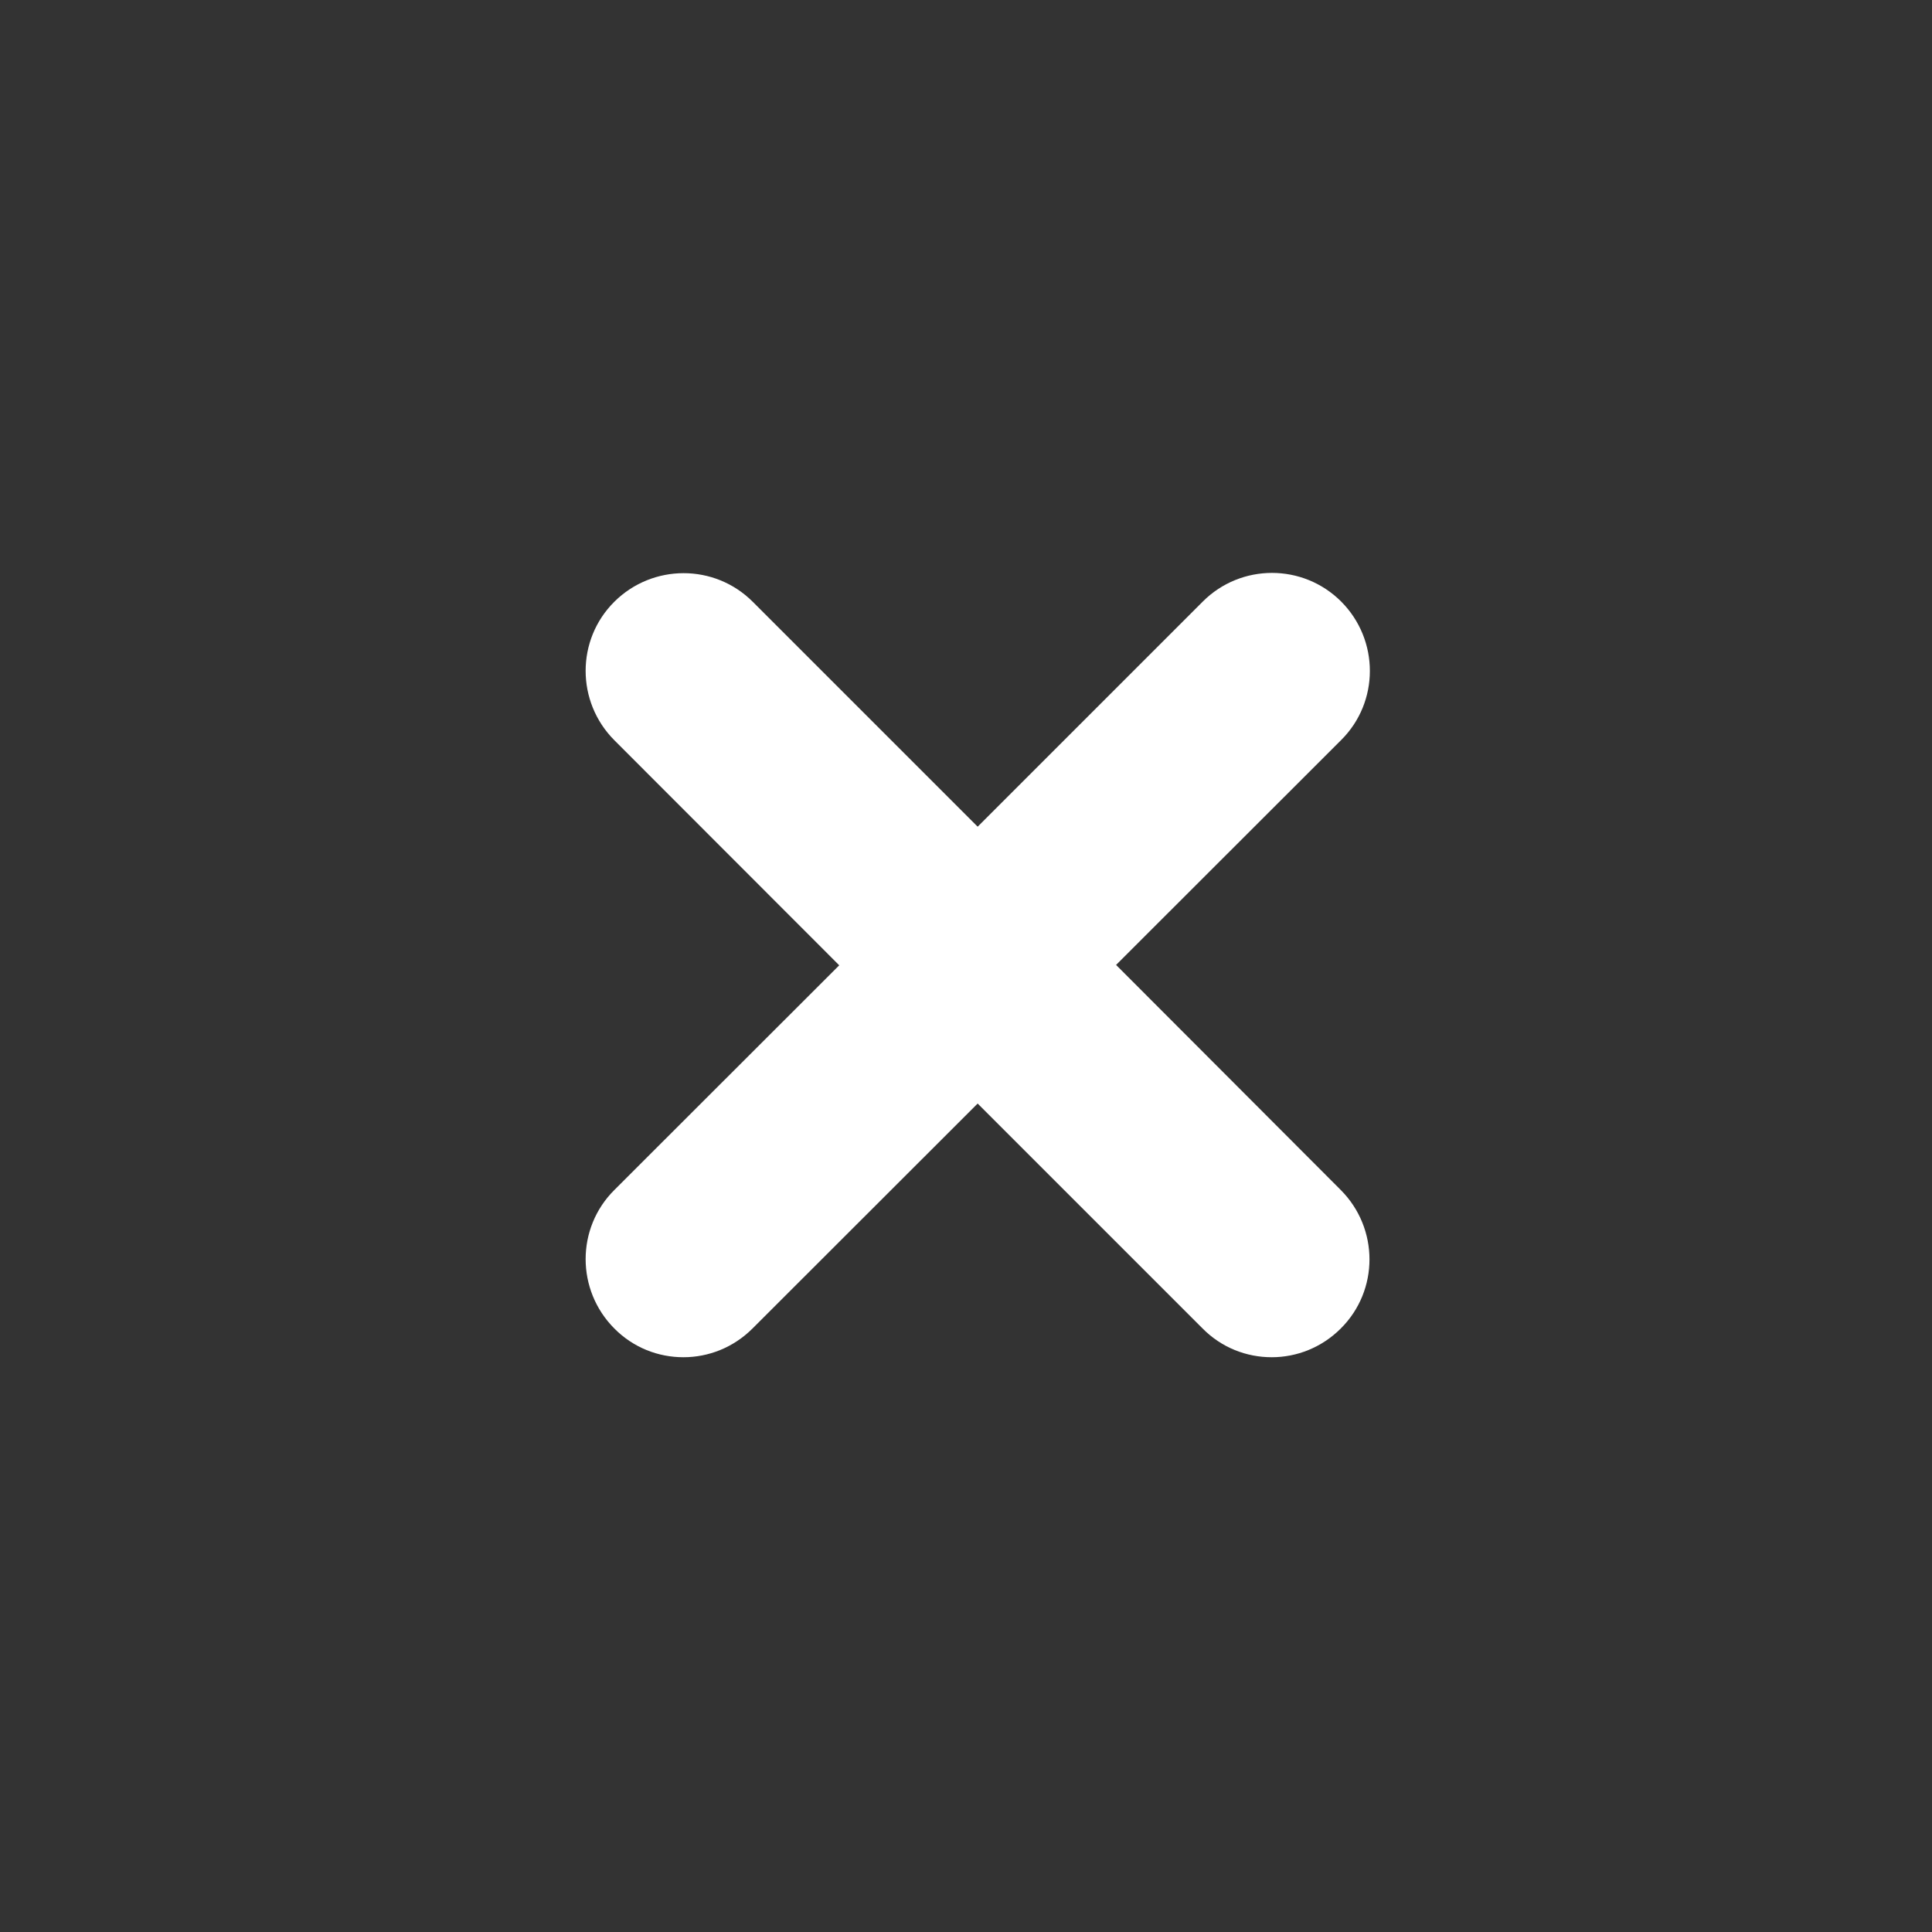 <?xml version="1.0" encoding="UTF-8" standalone="no"?>
<svg
   xmlns:dc="http://purl.org/dc/elements/1.1/"
   xmlns:cc="http://creativecommons.org/ns#"
   xmlns:rdf="http://www.w3.org/1999/02/22-rdf-syntax-ns#"
   xmlns:svg="http://www.w3.org/2000/svg"
   xmlns="http://www.w3.org/2000/svg"
   xmlns:sodipodi="http://sodipodi.sourceforge.net/DTD/sodipodi-0.dtd"
   xmlns:inkscape="http://www.inkscape.org/namespaces/inkscape"
   t="1508432932455"
   class="icon"
   style=""
   viewBox="0 0 1024 1024"
   version="1.1"
   p-id="2756"
   width="16"
   height="16"
   id="svg2"
   inkscape:version="0.91 r13725"
   sodipodi:docname="close.svg">
  <rect x="0" y="0" width="1024" height="1024" fill="#333333" stroke="none"/>
  <sodipodi:namedview
     pagecolor="#ffffff"
     bordercolor="#666666"
     borderopacity="1"
     objecttolerance="10"
     gridtolerance="10"
     guidetolerance="10"
     inkscape:pageopacity="0"
     inkscape:pageshadow="2"
     inkscape:window-width="1920"
     inkscape:window-height="1018"
     id="namedview10"
     showgrid="false"
     inkscape:zoom="29.5"
     inkscape:cx="12.568506"
     inkscape:cy="7.3065653"
     inkscape:window-x="-8"
     inkscape:window-y="-8"
     inkscape:window-maximized="1"
     inkscape:current-layer="svg2" />
  <defs
     id="defs4">
    <style
       type="text/css"
       id="style6" />
  </defs>
  <path
     d="m 710.658,630.744 c 20.26,20.363 20.26,53.21 0,73.37 -10.13,10.13 -23.331,15.246 -36.634,15.246 -13.303,0 -26.503,-5.014 -36.633,-15.247 l -119.213,-119.212 -119.315,119.212 c -10.13,10.13 -23.33,15.247 -36.633,15.247 -13.303,0 -26.503,-5.014 -36.634,-15.247 -20.261,-20.363 -20.261,-53.21 0,-73.37 l 119.213,-119.11 -119.213,-119.313 c -20.261,-20.364 -20.261,-53.211 0,-73.37 20.261,-20.159 53.108,-20.26 73.37,0 l 119.212,119.212 119.315,-119.315 c 20.26,-20.261 53.108,-20.261 73.37,0 20.26,20.363 20.26,53.21 0,73.37 l -119.317,119.211 119.11,119.315 z"
     p-id="2757"
     id="path8"
     style="fill:#ffffff;fill-opacity:1"
     inkscape:connector-curvature="0"
     sodipodi:nodetypes="ccscccsccccscccccccc" />
  <path
     inkscape:connector-curvature="0"
     d="M 511.998,51.524 C 257.712,51.524 51.52,257.716 51.52,512.002 51.52,766.288 257.712,972.48 511.998,972.48 766.284,972.48 972.476,766.288 972.476,512.002 972.476,257.716 766.284,51.523 511.998,51.523 Z M 704.478,631.317 c 20.26,20.363 20.26,53.21 0,73.37 -10.13,10.13 -23.331,15.246 -36.634,15.246 -13.303,0 -26.503,-5.014 -36.633,-15.247 L 511.998,585.474 392.683,704.686 c -10.13,10.13 -23.33,15.247 -36.633,15.247 -13.303,0 -26.503,-5.014 -36.634,-15.247 -20.261,-20.363 -20.261,-53.21 0,-73.37 l 119.213,-119.11 -119.213,-119.313 c -20.261,-20.364 -20.261,-53.211 0,-73.37 20.261,-20.159 53.108,-20.26 73.37,0 l 119.212,119.212 119.315,-119.315 c 20.26,-20.261 53.108,-20.261 73.37,0 20.26,20.363 20.26,53.21 0,73.37 l -119.317,119.211 119.11,119.315 z"
     p-id="2757"
     id="path8-8"
     style="fill:none;fill-opacity:1" />
</svg>
